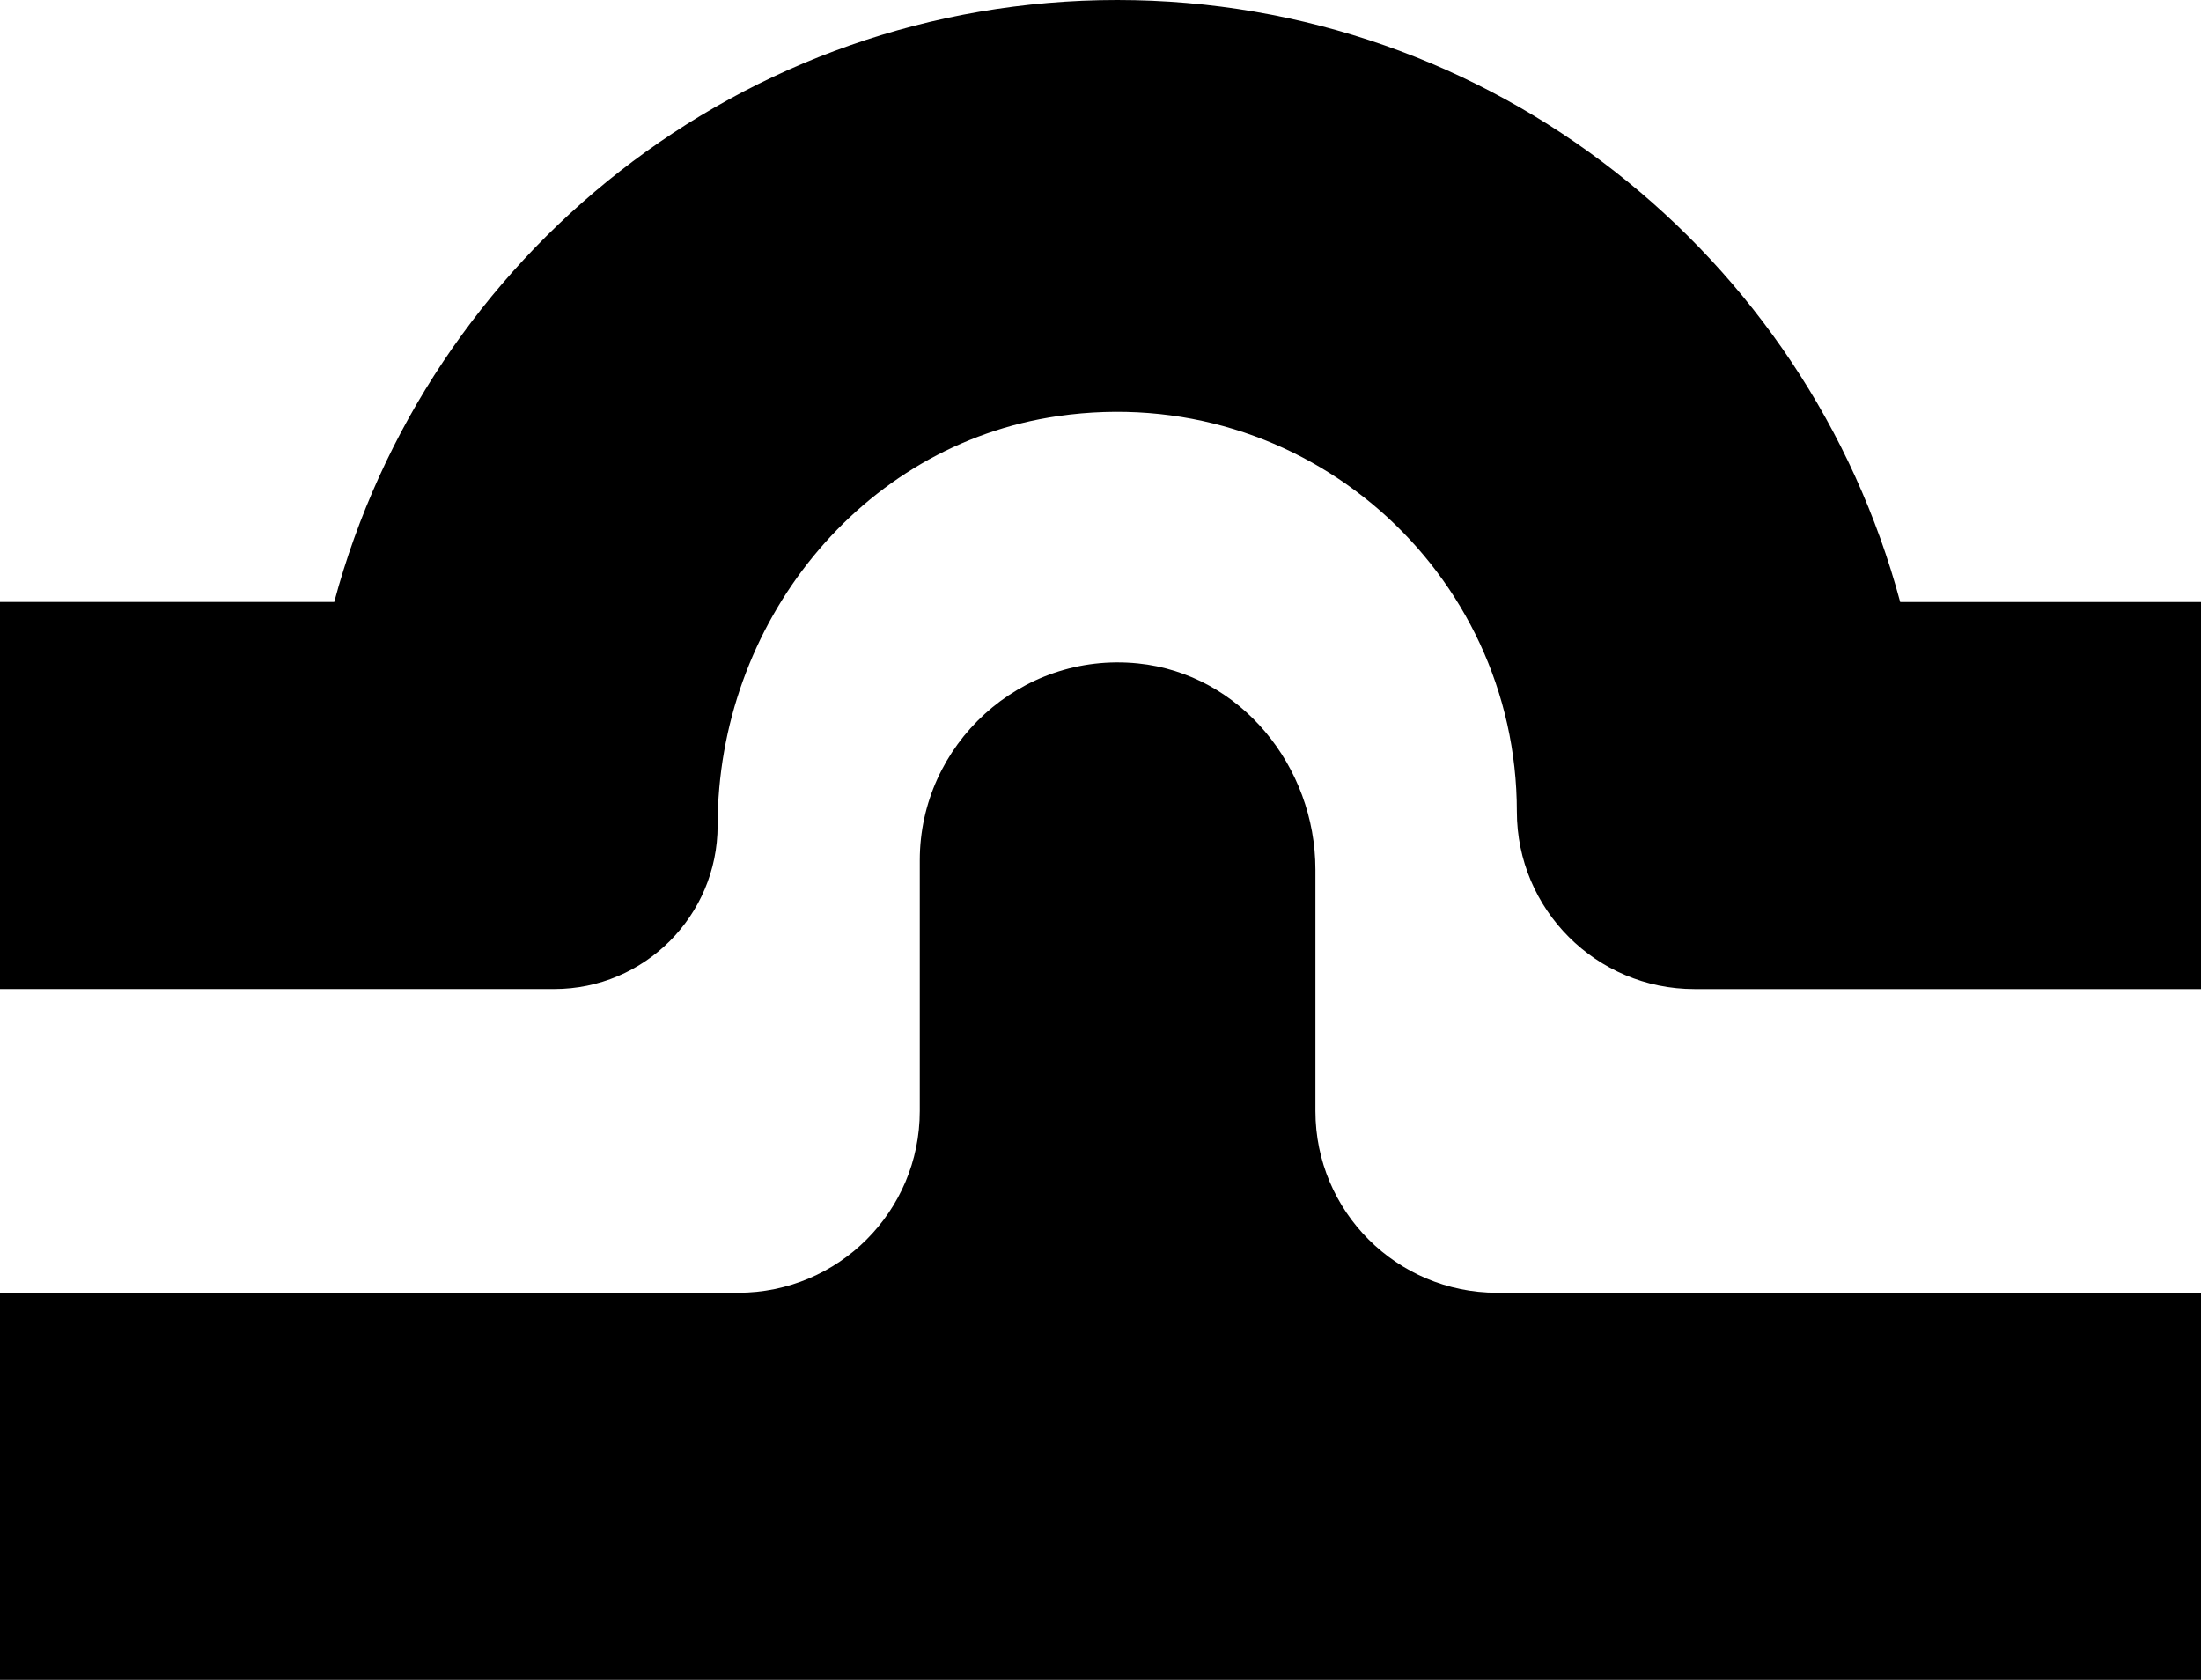 <svg data-name="Layer 1" xmlns="http://www.w3.org/2000/svg" viewBox="0 0 610.23 465.68"><path d="M364.7 308.01v-66.95c0-28.6-20.76-54.27-49.22-57.15-32.66-3.3-60.47 22.54-60.47 54.56v69.54c0 27.81-22.55 50.36-50.36 50.36H0v107.31h610.23V358.37H415.06c-27.81 0-50.36-22.55-50.36-50.36Z"></path><path d="M526.83 166.88C501.13 70.95 413.68 0 309.75 0S118.37 70.95 92.67 166.88H0v107.3h153.63c25.04 0 45.33-20.3 45.33-45.33 0-55.65 39.34-105.59 94.43-113.51 68.33-9.83 127.16 43.14 127.16 109.61 0 27.19 22.04 49.24 49.24 49.24h140.45v-107.3h-83.39Z"></path></svg>